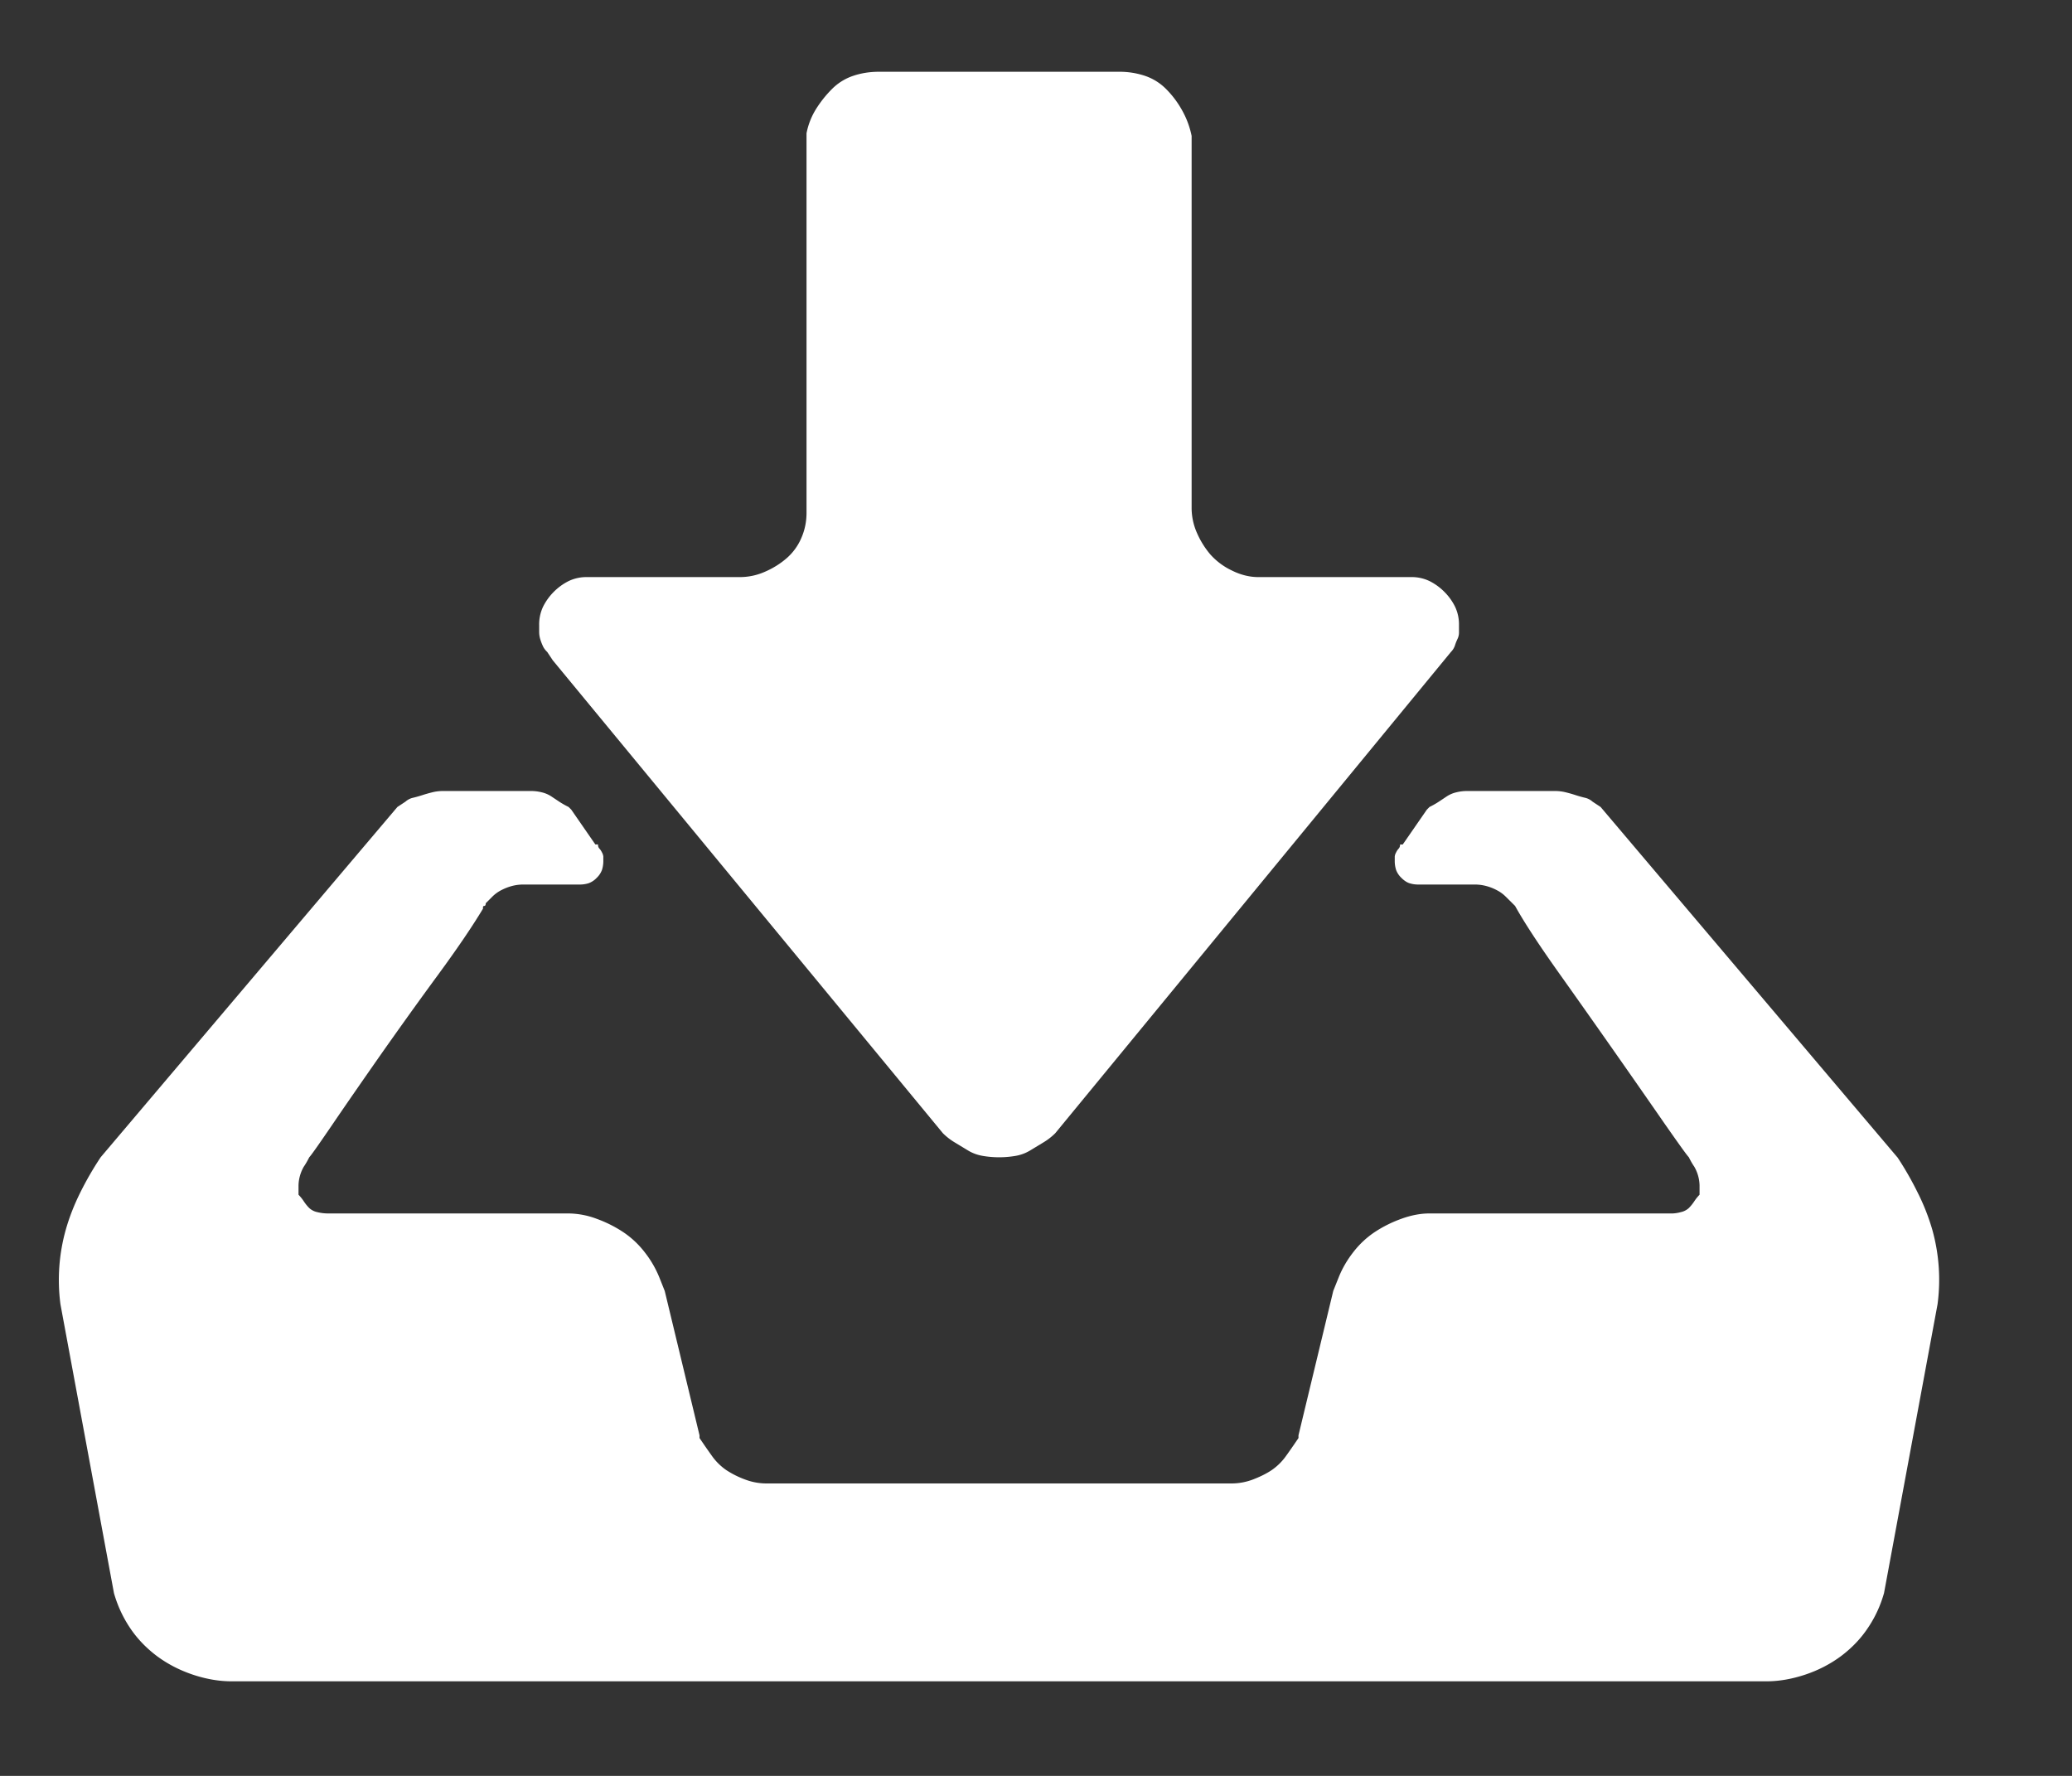 <svg width="28" height="24" viewBox="0 0 28 24" xmlns="http://www.w3.org/2000/svg" fill="white"><rect x="0" y="0" width="28" height="24" fill="#333333" stroke="none"/><path d="M25.64 15.64l-4.01-4.734-.109-.072a.23.23 0 0 0-.108-.054 1.736 1.736 0 0 1-.126-.036 1.736 1.736 0 0 0-.127-.036.594.594 0 0 0-.144-.018h-1.193a.594.594 0 0 0-.144.018.402.402 0 0 0-.127.054l-.108.072a1.181 1.181 0 0 1-.127.072l-.036.037-.325.47h-.036c0 .023-.006.041-.018.054a.21.21 0 0 0-.036.054.139.139 0 0 0-.018.054v.054a.4.4 0 0 0 .018.127.284.284 0 0 0 .072.108c.036.036.072.06.108.072a.4.4 0 0 0 .127.018h.759c.048 0 .096.006.144.018.048.012.097.03.145.055.048.024.09.054.126.09l.127.126c.12.217.313.512.578.886a208.596 208.596 0 0 1 1.445 2.06c.193.276.301.427.325.45.024.049.048.091.073.127a.53.53 0 0 1 .072.253v.127a.592.592 0 0 0-.072.09.592.592 0 0 1-.073.09.23.23 0 0 1-.108.055.494.494 0 0 1-.109.018H19.317c-.12 0-.247.024-.379.072a1.689 1.689 0 0 0-.361.18 1.23 1.23 0 0 0-.29.272c-.084.108-.15.222-.198.343l-.072.18-.47 1.952v.036a8.91 8.91 0 0 1-.163.235.778.778 0 0 1-.198.198c-.073.049-.157.09-.253.127a.818.818 0 0 1-.29.054h-6.287a.818.818 0 0 1-.289-.054 1.239 1.239 0 0 1-.253-.127.778.778 0 0 1-.198-.198 8.91 8.91 0 0 1-.163-.235v-.036l-.47-1.951-.072-.181a1.412 1.412 0 0 0-.199-.343 1.23 1.23 0 0 0-.289-.271 1.689 1.689 0 0 0-.361-.181 1.11 1.11 0 0 0-.38-.072H4.432a.594.594 0 0 1-.145-.018.23.23 0 0 1-.108-.055.592.592 0 0 1-.073-.09.592.592 0 0 0-.072-.09v-.127a.53.53 0 0 1 .072-.253c.025-.036.049-.078.073-.126.024-.024.126-.169.307-.434.18-.265.397-.578.65-.94.253-.36.512-.722.777-1.083s.47-.663.614-.903v-.019c0-.012.006-.018.018-.018.012 0 .019-.012.019-.036l.09-.09a.482.482 0 0 1 .126-.09.706.706 0 0 1 .145-.055.594.594 0 0 1 .144-.018h.76a.4.4 0 0 0 .126-.018.284.284 0 0 0 .108-.072.284.284 0 0 0 .072-.108.4.4 0 0 0 .018-.127v-.054a.139.139 0 0 0-.018-.054.21.21 0 0 0-.036-.054c-.012-.013-.018-.03-.018-.055h-.036l-.325-.47-.036-.036a1.181 1.181 0 0 1-.127-.072l-.108-.072a.402.402 0 0 0-.127-.054.594.594 0 0 0-.144-.018H5.984a.594.594 0 0 0-.144.018c-.048.012-.09.024-.127.036a1.736 1.736 0 0 1-.126.036.23.23 0 0 0-.108.054l-.109.072-4.01 4.734a4.365 4.365 0 0 0-.272.47c-.084.168-.15.337-.198.505a2.51 2.51 0 0 0-.073 1.012l.723 3.903c.048.168.12.325.217.47.096.144.217.27.361.379.145.108.307.192.488.253.18.06.355.09.524.09h20.74c.169 0 .343-.03.524-.09.18-.06.343-.145.488-.253.144-.109.265-.235.361-.38.097-.144.169-.3.217-.47l.723-3.902a2.51 2.51 0 0 0-.072-1.012 2.933 2.933 0 0 0-.2-.505 4.365 4.365 0 0 0-.27-.47zM7.467 8.92l5.275 6.395a.84.84 0 0 0 .163.126l.18.109c.06.036.127.06.2.072a1.317 1.317 0 0 0 .433 0 .562.562 0 0 0 .199-.072l.18-.109a.84.84 0 0 0 .163-.126l5.347-6.504a.227.227 0 0 0 .055-.09.701.701 0 0 1 .036-.09.201.201 0 0 0 .018-.091v-.09a.559.559 0 0 0-.054-.253.763.763 0 0 0-.145-.2.763.763 0 0 0-.199-.144.559.559 0 0 0-.253-.054h-2.06c-.12 0-.24-.03-.36-.09a.91.91 0 0 1-.29-.217 1.173 1.173 0 0 1-.18-.29.836.836 0 0 1-.072-.342V1.837a1.179 1.179 0 0 0-.127-.343 1.297 1.297 0 0 0-.217-.29.732.732 0 0 0-.289-.18 1.078 1.078 0 0 0-.343-.054h-3.252c-.12 0-.235.018-.343.054a.732.732 0 0 0-.29.18 1.53 1.53 0 0 0-.216.272.965.965 0 0 0-.127.325v5.13c0 .121-.024.236-.072.344a.755.755 0 0 1-.199.271c-.084.072-.18.133-.289.18a.836.836 0 0 1-.343.073h-2.06a.559.559 0 0 0-.252.054.763.763 0 0 0-.2.145.763.763 0 0 0-.144.199.559.559 0 0 0-.054.252v.09c0 .037.006.073.018.11a.701.701 0 0 0 .036.09c.012.024.03.048.055.072l.072.108z" /></svg>
